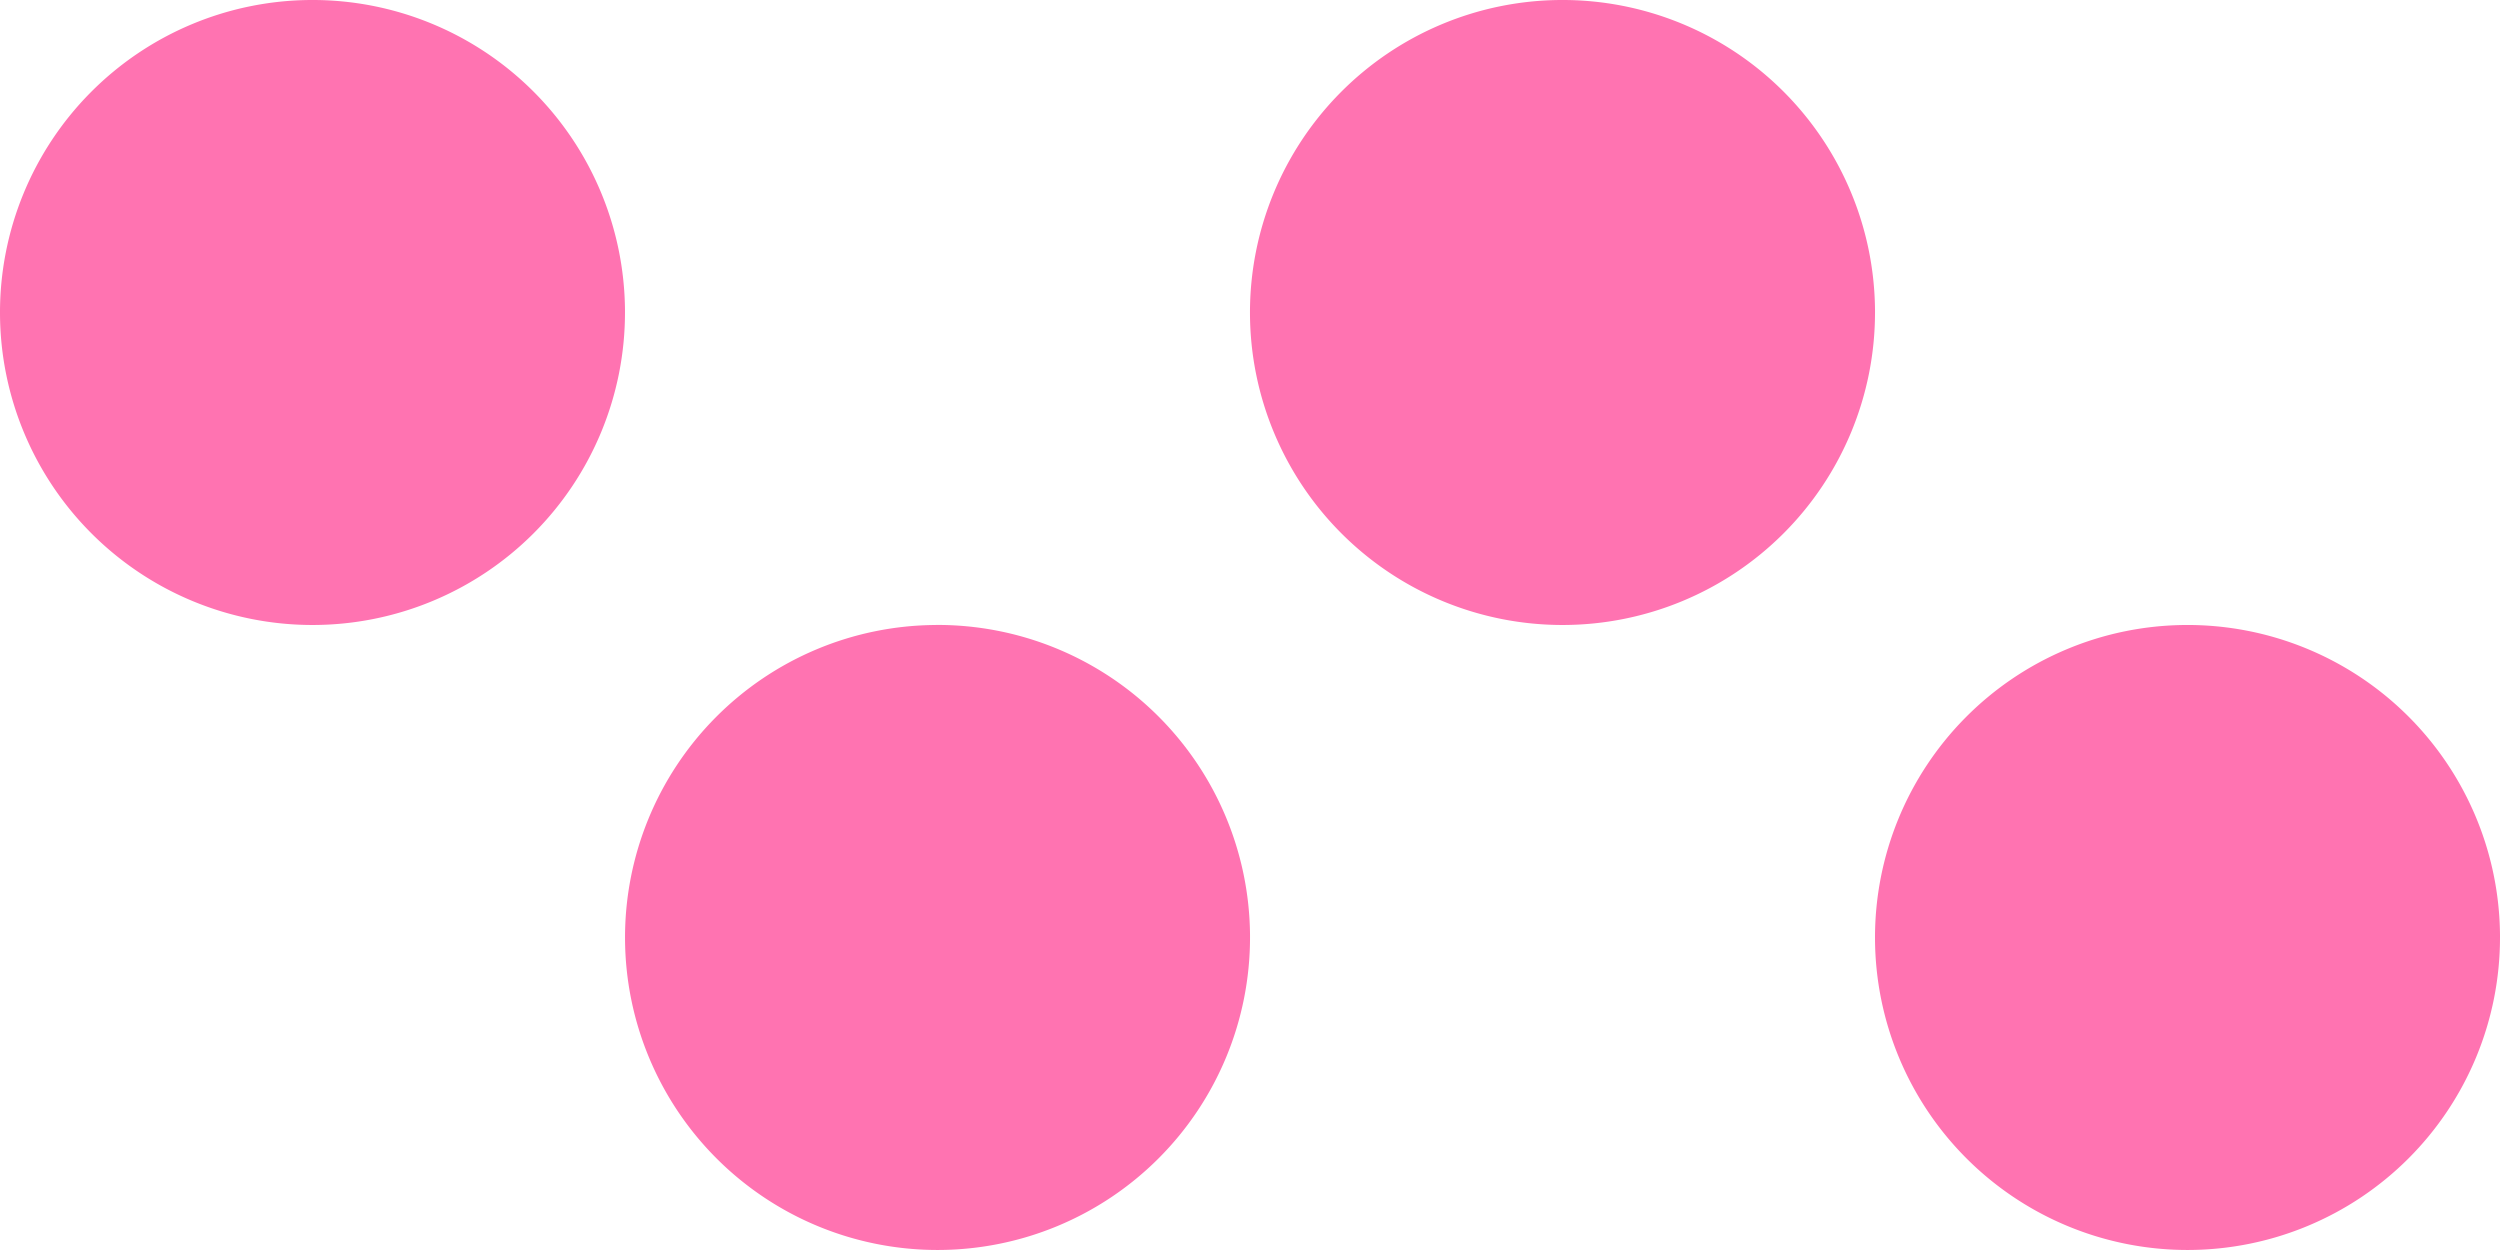 <?xml version="1.0" encoding="UTF-8" standalone="no"?>
<!-- Created with Inkscape (http://www.inkscape.org/) -->

<svg
   width="52.917mm"
   height="26.458mm"
   viewBox="0 0 52.917 26.458"
   version="1.1"
   id="svg1"
   xmlns:inkscape="http://www.inkscape.org/namespaces/inkscape"
   xmlns:sodipodi="http://sodipodi.sourceforge.net/DTD/sodipodi-0.dtd"
   xmlns="http://www.w3.org/2000/svg"
   xmlns:svg="http://www.w3.org/2000/svg">
  <sodipodi:namedview
     id="namedview1"
     pagecolor="#505050"
     bordercolor="#ffffff"
     borderopacity="1"
     inkscape:showpageshadow="0"
     inkscape:pageopacity="0"
     inkscape:pagecheckerboard="1"
     inkscape:deskcolor="#505050"
     inkscape:document-units="mm" />
  <defs
     id="defs1" />
  <g
     inkscape:label="Layer 1"
     inkscape:groupmode="layer"
     id="layer1">
    <path
       id="path1"
       style="fill:#ff73b1;fill-opacity:1;stroke:#000000;stroke-width:0"
       d="M 6.578,0 A 6.615,6.615 0 0 0 0,6.639 6.615,6.615 0 0 0 6.626,13.229 6.615,6.615 0 0 0 13.229,6.615 V 6.566 A 6.615,6.615 0 0 0 6.578,0 Z M 33.037,0 A 6.615,6.615 0 0 0 26.458,6.639 6.615,6.615 0 0 0 33.085,13.229 6.615,6.615 0 0 0 39.688,6.615 V 6.566 A 6.615,6.615 0 0 0 33.037,0 Z M 19.808,13.229 a 6.615,6.615 0 0 0 -6.578,6.639 6.615,6.615 0 0 0 6.626,6.59 6.615,6.615 0 0 0 6.603,-6.615 v -0.049 a 6.615,6.615 0 0 0 -6.651,-6.566 z m 26.458,0 a 6.615,6.615 0 0 0 -6.578,6.639 6.615,6.615 0 0 0 6.626,6.59 6.615,6.615 0 0 0 6.603,-6.615 V 19.795 A 6.615,6.615 0 0 0 46.266,13.229 Z" />
  </g>
</svg>
